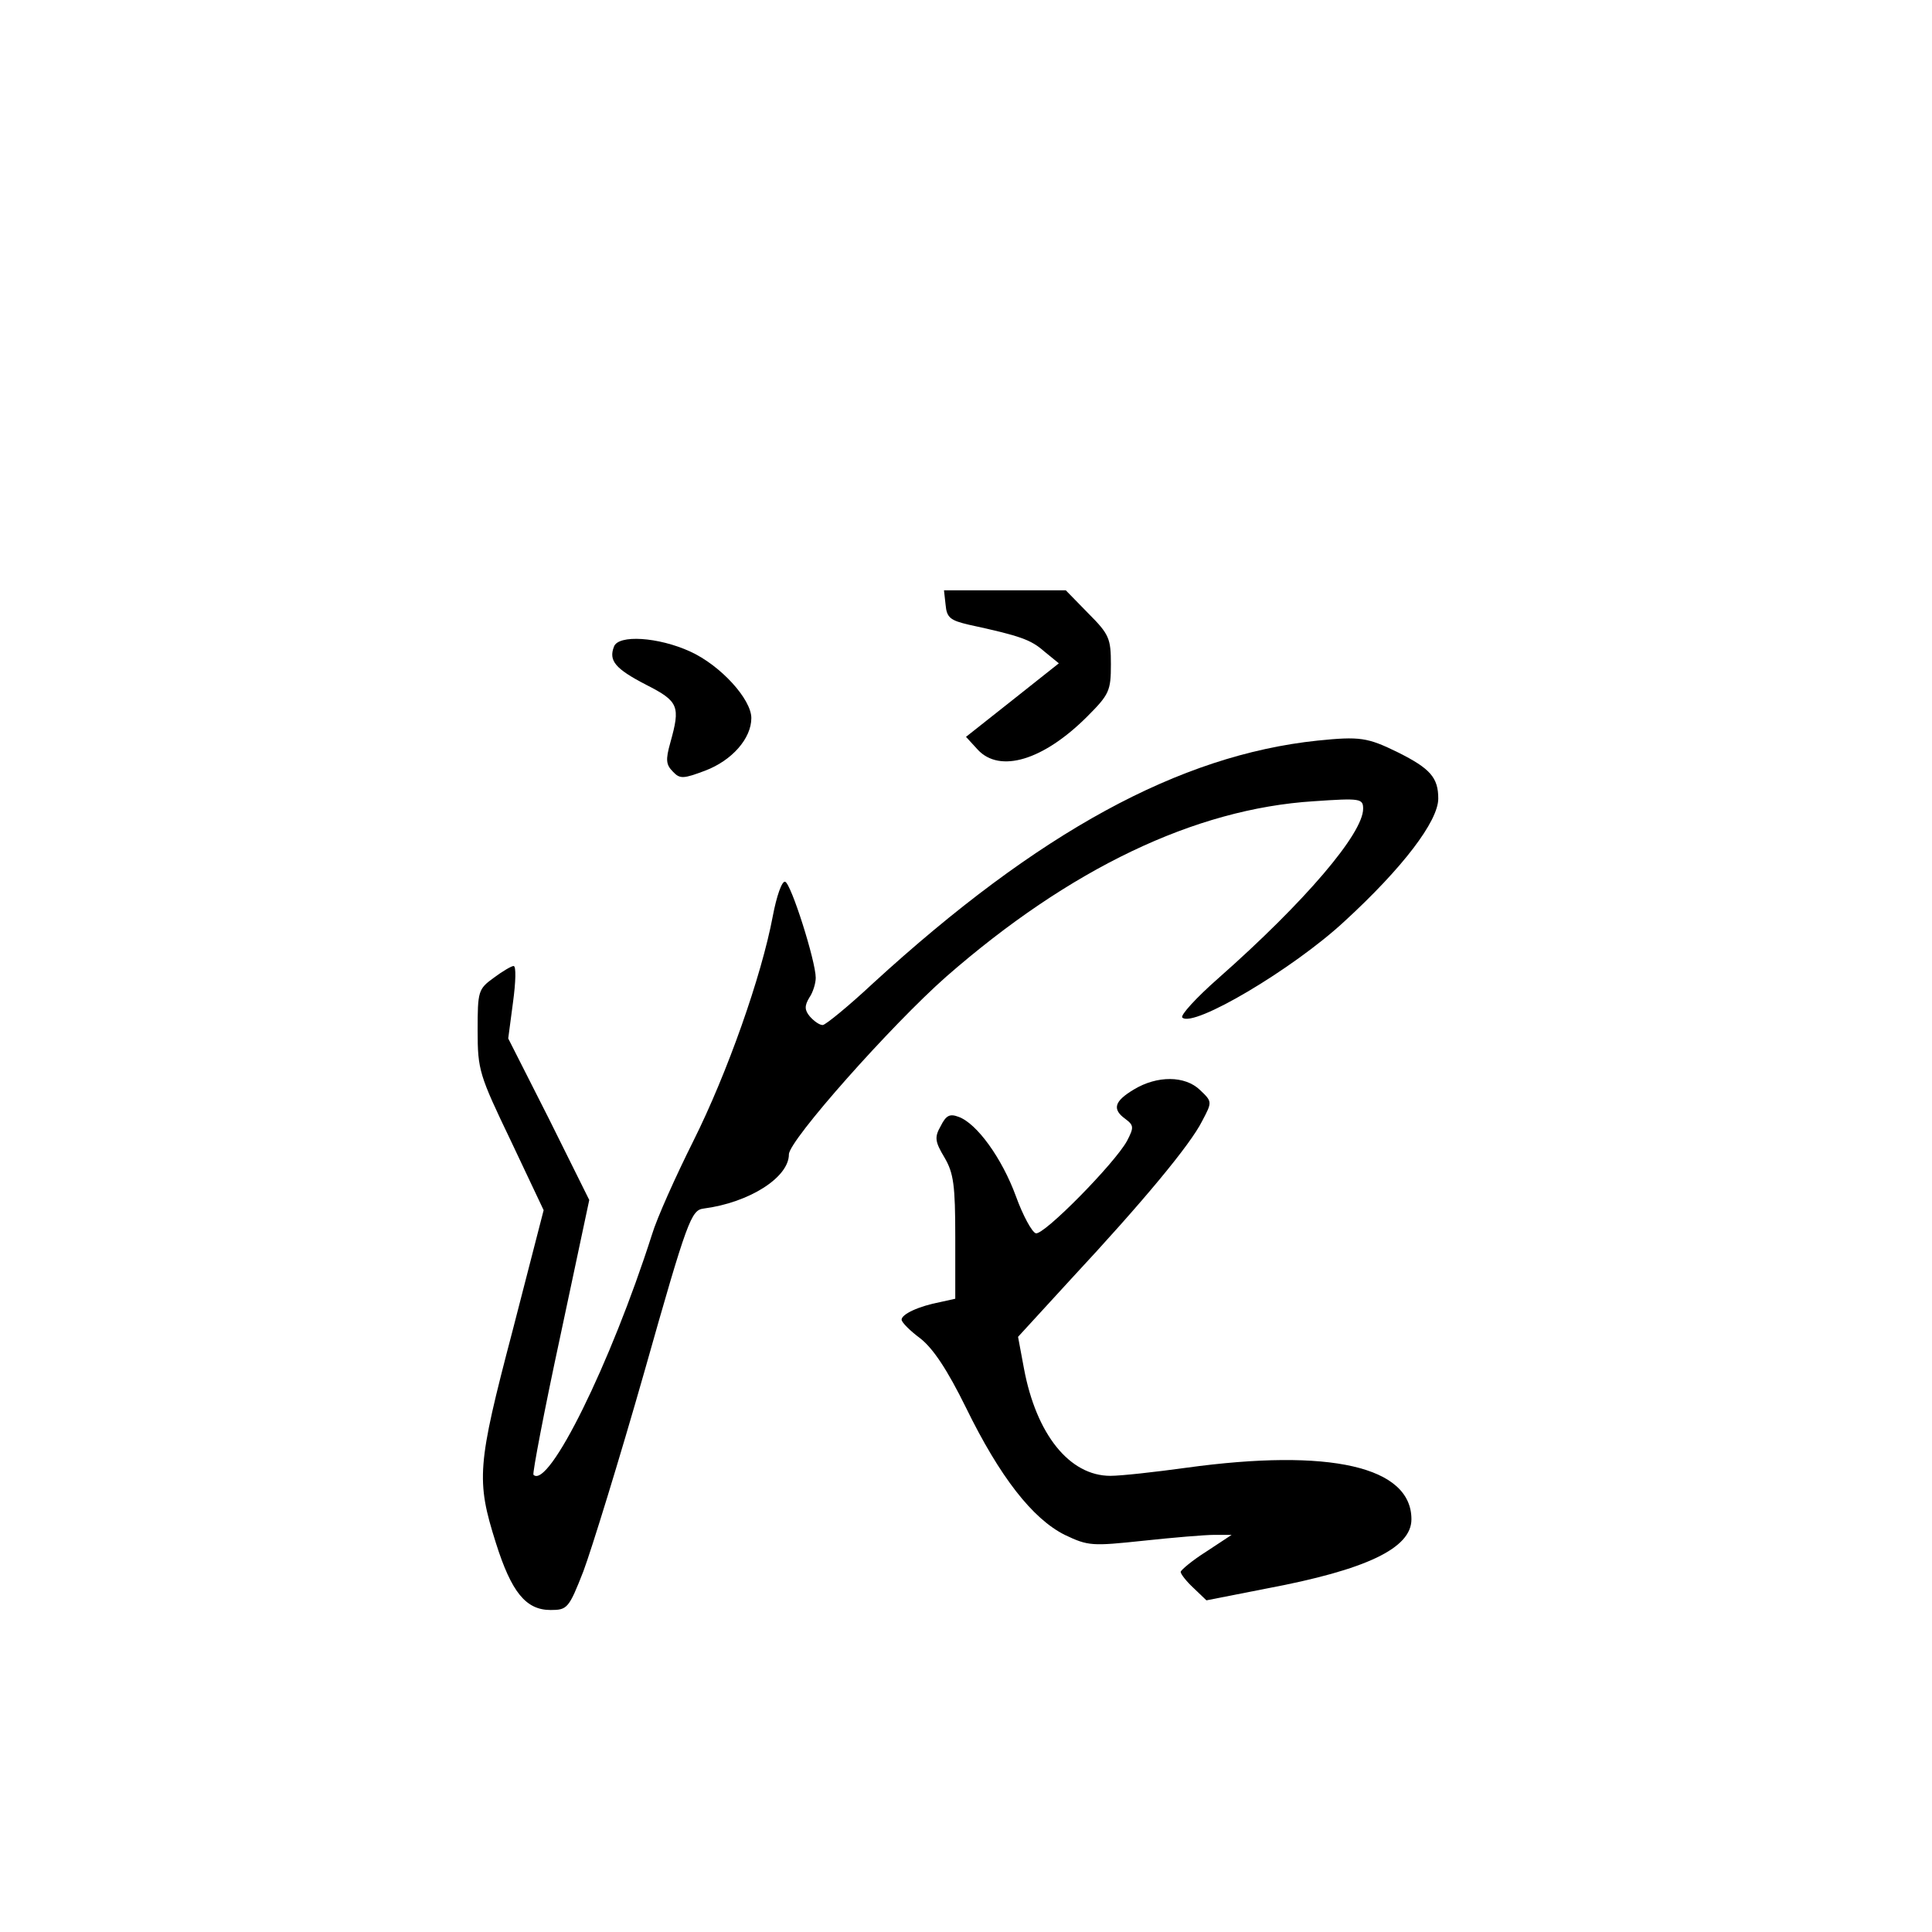 <?xml version="1.0" standalone="no"?>
<!DOCTYPE svg PUBLIC "-//W3C//DTD SVG 20010904//EN"
 "http://www.w3.org/TR/2001/REC-SVG-20010904/DTD/svg10.dtd">
<svg version="1.0" xmlns="http://www.w3.org/2000/svg"
 width="360pt" height="360pt" viewBox="0 0 360 360"
 preserveAspectRatio="xMidYMid meet">
<g transform="translate(0,360) scale(0.1,-0.1)"
fill="#000000" stroke="none">
<path d="M1762 2473 c2 -24 9 -29 43 -37 97 -21 116 -28 141 -50 l27 -22 -87
-69 -86 -68 22 -24 c41 -44 122 -20 204 62 41 41 44 48 44 97 0 48 -3 56 -42
95 l-42 43 -114 0 -113 0 3 -27z"/>
<path d="M1144 2395 c-10 -26 2 -41 60 -71 61 -31 64 -40 45 -108 -9 -32 -8
-41 5 -54 13 -14 20 -13 60 2 50 19 86 60 86 98 0 35 -57 98 -114 124 -59 27
-134 32 -142 9z"/>
<path d="M2455 2220 c-257 -27 -520 -170 -828 -452 -46 -43 -89 -78 -94 -78
-6 0 -16 7 -24 16 -10 12 -10 20 -1 35 7 10 12 27 12 37 0 31 -46 176 -57 179
-6 2 -16 -27 -23 -64 -21 -112 -85 -293 -148 -419 -33 -66 -68 -144 -77 -174
-77 -241 -193 -476 -221 -448 -2 3 20 119 50 258 l54 254 -75 151 -76 150 9
68 c5 37 6 67 1 67 -4 0 -21 -10 -37 -22 -29 -21 -30 -25 -30 -98 0 -74 3 -83
62 -206 l61 -129 -58 -225 c-66 -251 -68 -278 -31 -395 29 -92 56 -125 102
-125 31 0 34 3 61 72 15 40 67 208 114 373 80 283 87 300 110 303 85 11 159
58 159 101 0 26 191 241 293 331 230 201 463 313 685 327 87 6 92 5 92 -14 0
-46 -108 -173 -270 -316 -41 -36 -71 -69 -67 -73 20 -20 206 90 302 179 109
100 175 187 175 229 0 39 -15 56 -75 86 -57 28 -71 30 -150 22z"/>
<path d="M2113 1570 c-37 -22 -41 -37 -16 -55 16 -12 16 -16 3 -41 -23 -42
-156 -177 -170 -172 -7 2 -24 33 -37 69 -26 71 -73 136 -107 148 -16 6 -23 3
-33 -17 -12 -21 -11 -29 7 -59 17 -29 20 -52 20 -148 l0 -115 -27 -6 c-42 -8
-73 -23 -73 -33 0 -5 16 -21 35 -35 24 -19 50 -58 85 -129 63 -129 124 -207
184 -237 44 -21 51 -21 146 -11 56 6 115 11 133 11 l32 0 -47 -31 c-27 -17
-48 -35 -48 -38 0 -4 11 -18 24 -30 l24 -23 112 22 c186 35 270 75 270 129 0
98 -151 133 -420 96 -58 -8 -121 -15 -141 -15 -76 0 -138 77 -161 200 l-11 59
99 108 c134 144 222 250 244 294 19 36 19 36 -4 58 -28 27 -80 27 -123 1z"/>
</g>
</svg>
